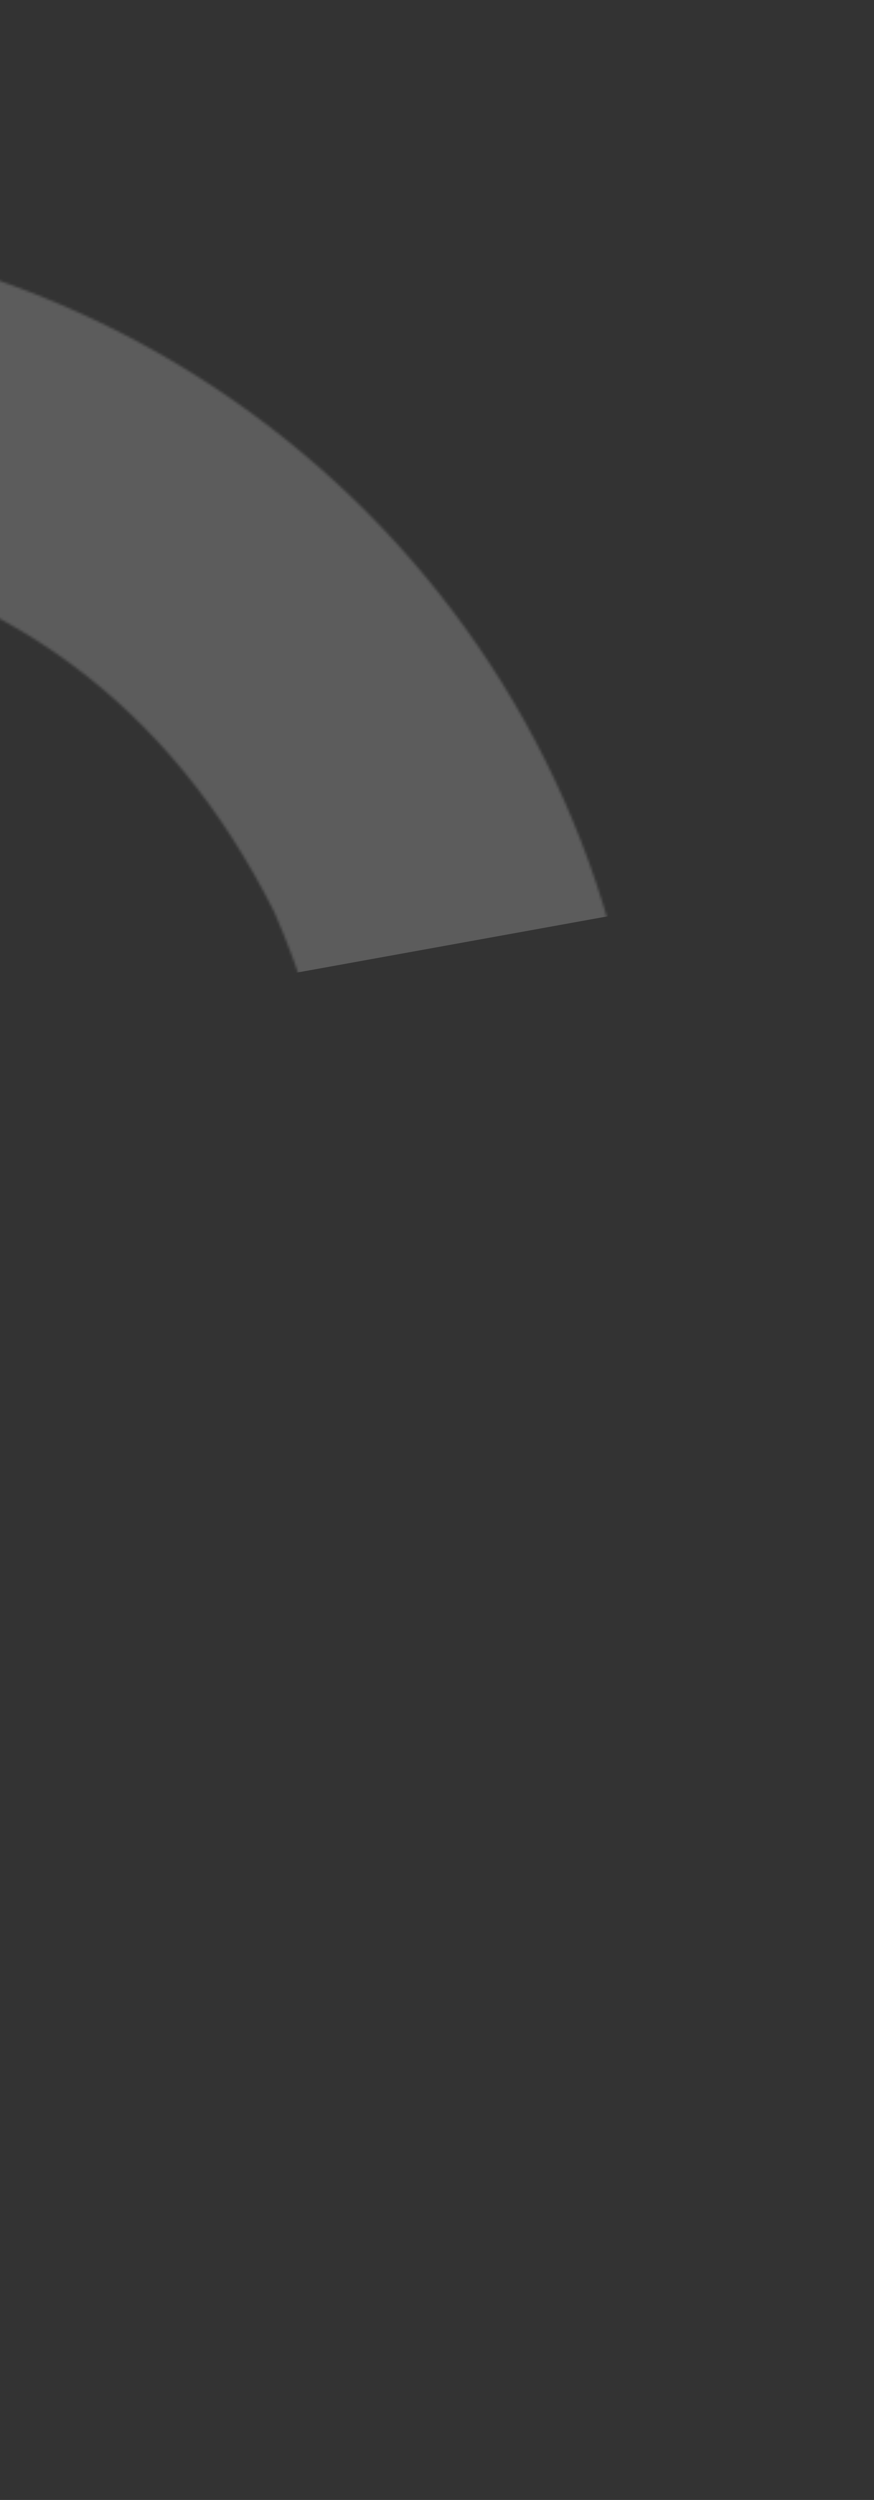 <svg width="344" height="983" viewBox="0 0 344 983" fill="none" xmlns="http://www.w3.org/2000/svg">
<rect x="0" y="0" width="344" height="983" fill="#333333" stroke="none"/>
<g opacity="0.2">
<mask id="mask0_2_311" style="mask-type:alpha" maskUnits="userSpaceOnUse" x="-739" y="89" width="994" height="741">
<path d="M-51.968 720.146C-47.954 734.253 -12.946 820.189 -6.292 829.146C-1.1 828.842 3.746 826.29 8.398 824.087C68.058 795.675 120.638 757.841 165.326 708.762C204.739 665.877 230.094 615.847 243.679 559.488C255.629 509.754 257.854 459.853 249.851 409.05C218.645 213.82 46.299 82.209 -139.297 89.559C-169.171 90.727 -198.39 95.228 -227.147 103.41C-381.517 147.331 -535.886 191.252 -690.256 235.173C-698.124 237.411 -705.566 240.115 -712.467 244.718C-738.446 262.667 -743.944 293.851 -734.207 317.767C-720.76 350.598 -689.038 360.048 -665.126 354.418C-660.243 353.029 -655.631 351.716 -650.747 350.327C-499.905 307.409 -349.062 264.492 -198.22 221.574C-162.679 211.462 -126.449 207.899 -89.919 213.635C0.69 228.032 66.734 276.69 107.907 358.525C148.757 451.596 138.663 539.807 80.609 622.307C49.254 666.713 6.834 696.964 -44.175 715.583C-46.345 716.2 -48.439 717.089 -50.532 717.978C-50.803 718.055 -51.268 718.481 -52.393 719.681L-51.968 720.146Z" fill="white"/>
</mask>
<g mask="url(#mask0_2_311)">
<rect width="349.335" height="324.554" transform="matrix(-0.178 -0.984 -0.984 0.178 256.048 357.252)" fill="white"/>
</g>
</g>
</svg>
